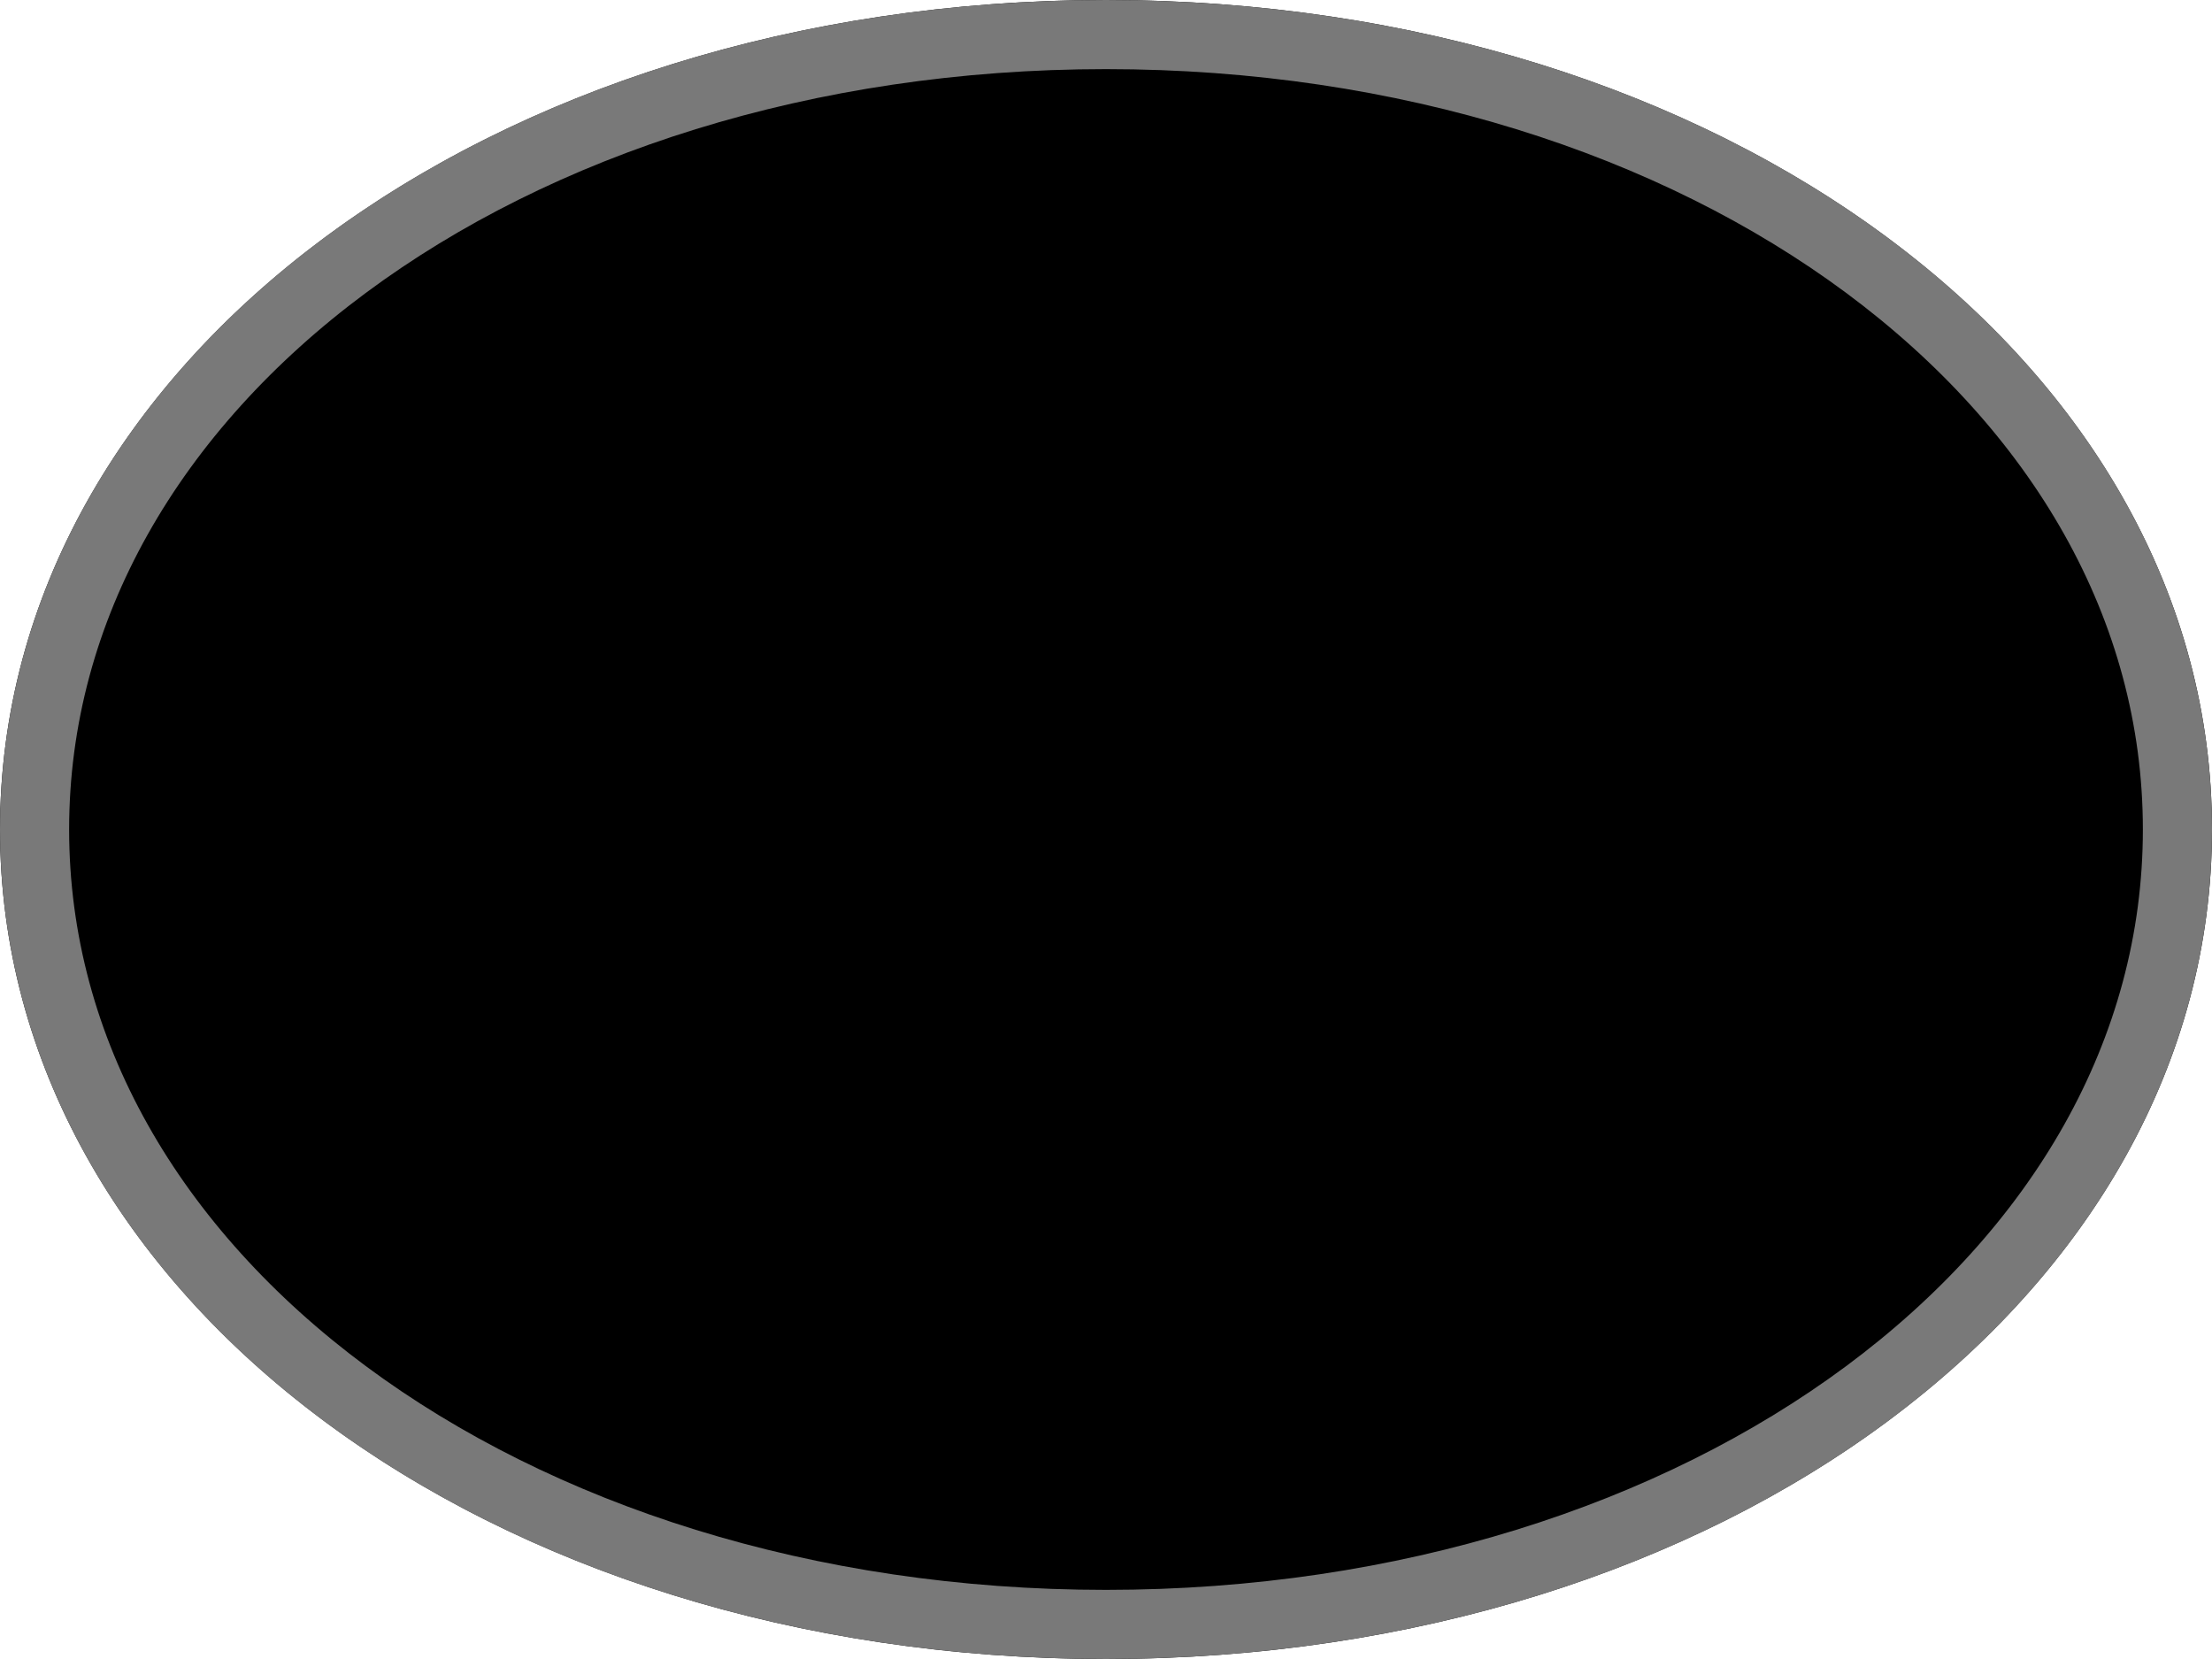 ﻿<?xml version="1.0" encoding="utf-8"?>
<svg version="1.1" xmlns:xlink="http://www.w3.org/1999/xlink" width="32px" height="24px" xmlns="http://www.w3.org/2000/svg">
  <g transform="matrix(1 0 0 1 -1372 -486 )">
    <path d="M 1388 486  C 1396.96 486  1404 491.28  1404 498  C 1404 504.72  1396.96 510  1388 510  C 1379.04 510  1372 504.72  1372 498  C 1372 491.28  1379.04 486  1388 486  Z " fill-rule="nonzero" fill="#000000" stroke="none" />
    <path d="M 1388 486.5  C 1396.68 486.5  1403.5 491.56  1403.5 498  C 1403.5 504.44  1396.68 509.5  1388 509.5  C 1379.32 509.5  1372.5 504.44  1372.5 498  C 1372.5 491.56  1379.32 486.5  1388 486.5  Z " stroke-width="1" stroke="#797979" fill="none" />
  </g>
</svg>